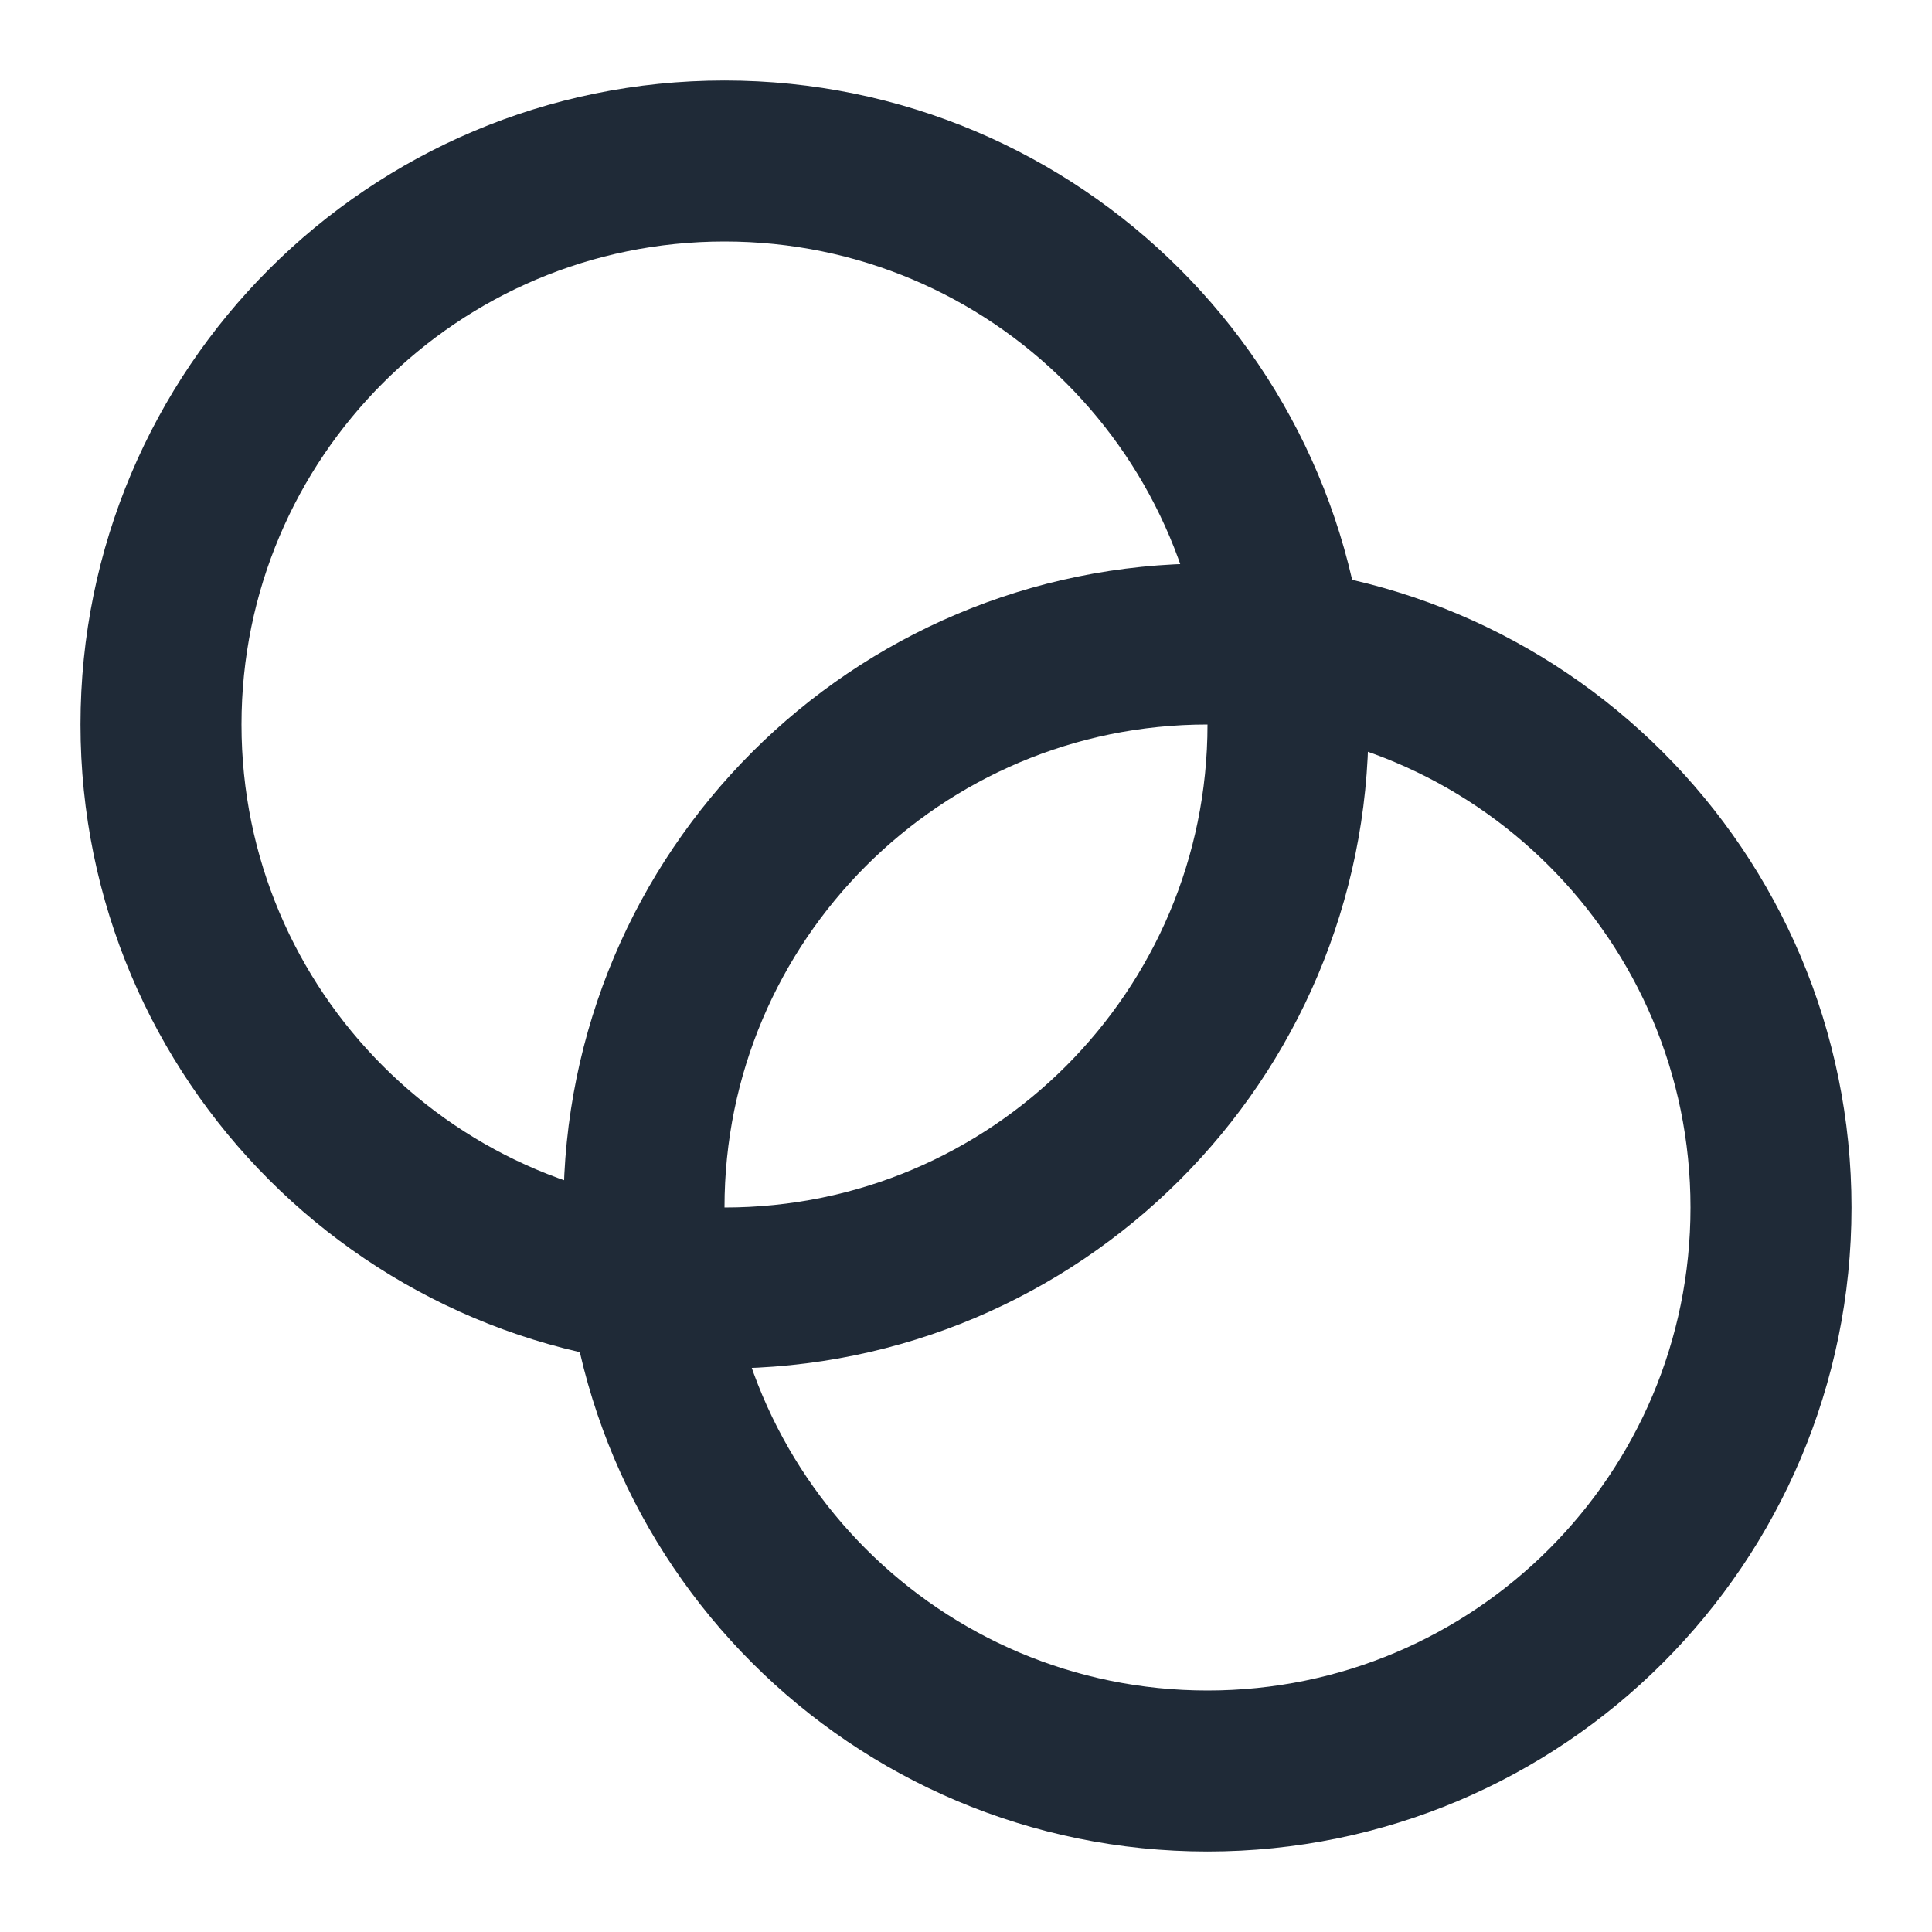 <svg width="20" height="20" viewBox="0 0 24 24" fill="none" xmlns="http://www.w3.org/2000/svg">
<path d="M9 16C12.866 16 16 12.866 16 9C16 5.134 12.866 2 9 2C5.134 2 2 5.134 2 9C2 12.866 5.134 16 9 16Z" stroke="#1F2A37" stroke-width="2" stroke-linecap="round" stroke-linejoin="round"/>
<path d="M15 22C18.866 22 22 18.866 22 15C22 11.134 18.866 8 15 8C11.134 8 8 11.134 8 15C8 18.866 11.134 22 15 22Z" stroke="#1F2A37" stroke-width="2" stroke-linecap="round" stroke-linejoin="round"/>
</svg>
